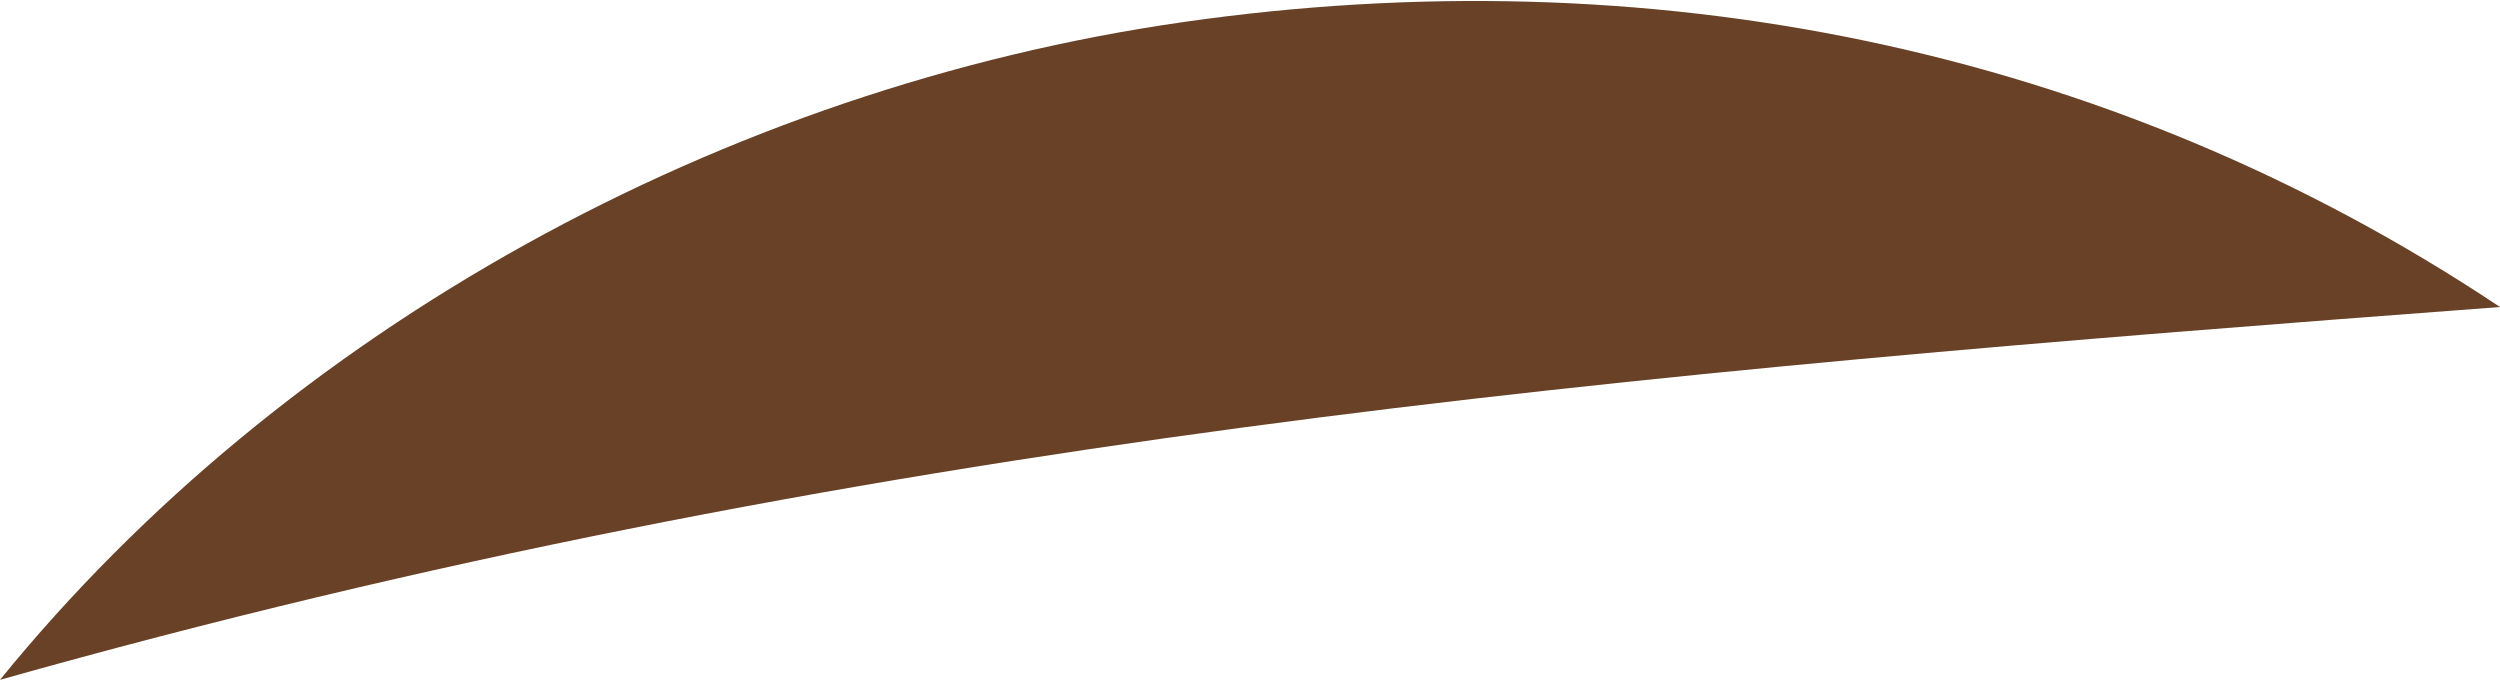 <?xml version="1.0" encoding="utf-8"?>
<!-- Generator: Adobe Illustrator 19.0.0, SVG Export Plug-In . SVG Version: 6.00 Build 0)  -->
<svg version="1.1" id="Layer_1" xmlns="http://www.w3.org/2000/svg" xmlns:xlink="http://www.w3.org/1999/xlink" x="0px" y="0px"
	 viewBox="0 0 11.4 3.1" style="enable-background:new 0 0 11.4 3.1;" xml:space="preserve">
<style type="text/css">
	.st0{fill:#684127;}
</style>
<path id="XMLID_15_" class="st0" d="M0,3.1C3.9,2,7.4,1.7,11.4,1.4c-1.8-1.2-3.9-1.6-6-1.3C3.3,0.4,1.3,1.5,0,3.1z"/>
</svg>
